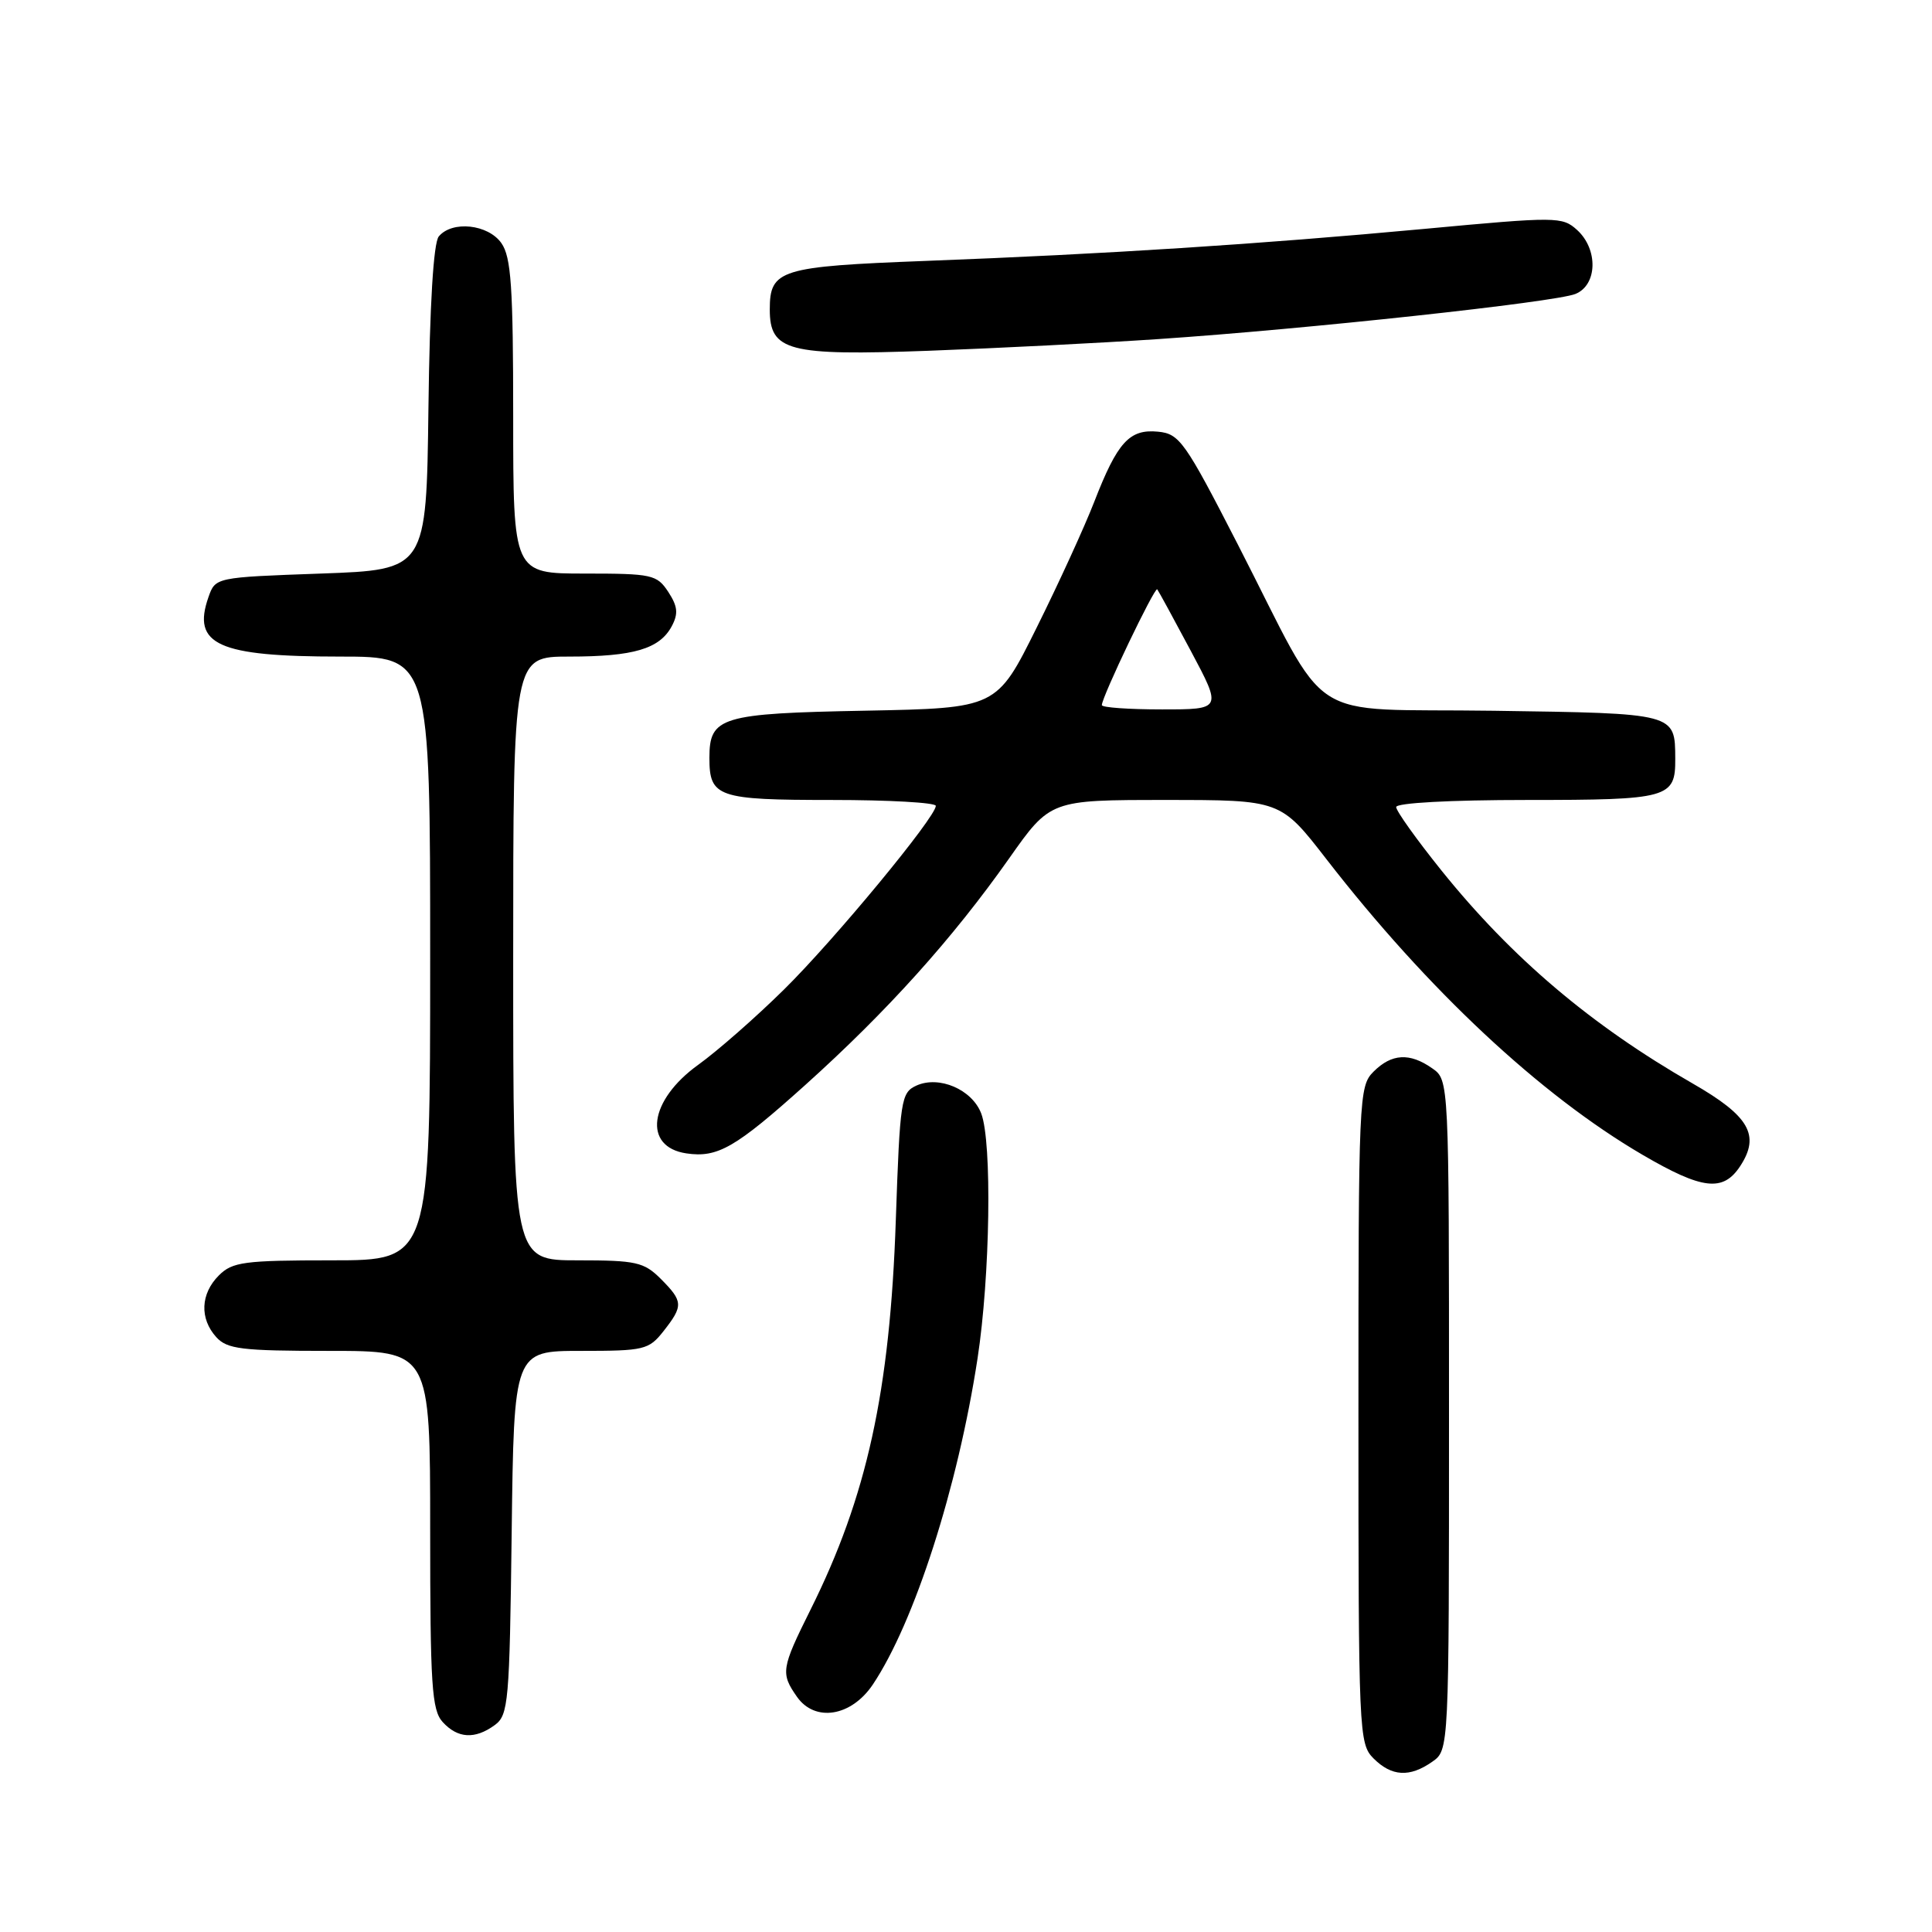 <?xml version="1.0" encoding="UTF-8" standalone="no"?>
<!DOCTYPE svg PUBLIC "-//W3C//DTD SVG 1.1//EN" "http://www.w3.org/Graphics/SVG/1.1/DTD/svg11.dtd" >
<svg xmlns="http://www.w3.org/2000/svg" xmlns:xlink="http://www.w3.org/1999/xlink" version="1.1" viewBox="0 0 256 256">
 <g >
 <path fill="currentColor"
d=" M 189.78 233.44 C 192.00 231.89 192.00 231.89 192.00 187.50 C 192.00 143.11 192.00 143.11 189.78 141.56 C 186.79 139.46 184.40 139.60 182.00 142.00 C 180.06 143.94 180.00 145.33 180.00 187.50 C 180.00 229.67 180.06 231.06 182.00 233.00 C 184.40 235.40 186.79 235.54 189.78 233.44 Z  M 65.56 228.58 C 67.37 227.26 67.52 225.58 67.80 203.08 C 68.10 179.00 68.10 179.00 76.98 179.00 C 85.38 179.00 85.97 178.86 87.93 176.37 C 90.56 173.02 90.53 172.44 87.55 169.45 C 85.32 167.23 84.29 167.00 76.55 167.00 C 68.00 167.00 68.00 167.00 68.00 127.00 C 68.00 87.00 68.00 87.00 75.43 87.00 C 83.96 87.00 87.40 85.98 89.01 82.98 C 89.90 81.31 89.80 80.35 88.55 78.43 C 87.04 76.14 86.41 76.00 77.48 76.00 C 68.00 76.00 68.00 76.00 68.00 55.22 C 68.00 38.04 67.73 34.06 66.44 32.22 C 64.68 29.71 59.91 29.20 58.14 31.33 C 57.44 32.18 56.94 40.33 56.77 54.08 C 56.50 75.50 56.50 75.50 42.52 76.00 C 28.54 76.50 28.54 76.50 27.62 79.13 C 25.41 85.43 28.89 87.00 45.07 87.00 C 57.00 87.00 57.00 87.00 57.00 127.00 C 57.00 167.00 57.00 167.00 44.00 167.00 C 32.33 167.00 30.79 167.21 29.00 169.00 C 26.57 171.43 26.43 174.71 28.65 177.17 C 30.10 178.77 32.00 179.00 43.65 179.00 C 57.00 179.00 57.00 179.00 57.00 202.67 C 57.00 223.29 57.21 226.58 58.65 228.17 C 60.64 230.36 62.93 230.50 65.56 228.58 Z  M 115.64 223.23 C 121.16 214.99 126.91 197.11 129.53 180.00 C 131.20 169.11 131.47 151.36 130.02 147.55 C 128.81 144.36 124.43 142.48 121.42 143.85 C 119.39 144.78 119.25 145.72 118.70 161.66 C 117.93 184.38 114.87 198.31 107.39 213.31 C 103.52 221.08 103.42 221.72 105.60 224.83 C 107.98 228.23 112.79 227.46 115.64 223.23 Z  M 230.59 154.51 C 233.26 150.43 231.80 147.88 224.29 143.57 C 210.85 135.86 200.33 126.94 191.02 115.37 C 187.71 111.25 185.00 107.46 185.00 106.94 C 185.00 106.39 192.16 106.00 202.30 106.00 C 221.12 106.00 222.01 105.75 221.98 100.55 C 221.95 94.48 222.14 94.53 197.96 94.18 C 172.33 93.81 176.54 96.54 164.00 72.11 C 157.01 58.49 156.29 57.48 153.45 57.20 C 149.65 56.83 148.07 58.57 144.99 66.50 C 143.71 69.80 140.28 77.30 137.36 83.17 C 132.07 93.83 132.07 93.83 114.68 94.17 C 95.49 94.53 94.00 94.99 94.00 100.42 C 94.00 105.63 95.07 106.00 110.20 106.00 C 117.79 106.00 124.00 106.35 124.00 106.78 C 124.00 108.27 110.57 124.53 103.87 131.13 C 100.15 134.80 95.04 139.28 92.52 141.09 C 85.97 145.80 85.15 151.97 90.95 152.83 C 95.09 153.44 97.44 152.09 106.70 143.77 C 117.58 133.98 126.21 124.39 133.71 113.75 C 139.17 106.00 139.17 106.00 154.42 106.00 C 169.68 106.00 169.68 106.00 175.77 113.86 C 189.17 131.14 204.07 145.08 217.63 153.01 C 225.59 157.66 228.32 157.97 230.59 154.51 Z  M 153.50 44.93 C 173.09 43.61 206.06 40.04 208.75 38.95 C 211.67 37.77 211.79 33.03 208.97 30.47 C 207.01 28.70 206.30 28.69 188.72 30.33 C 166.83 32.36 146.65 33.66 122.70 34.57 C 103.33 35.31 102.00 35.72 102.00 41.01 C 102.00 46.53 104.43 47.16 123.00 46.48 C 132.07 46.14 145.80 45.45 153.50 44.93 Z  M 146.00 93.43 C 146.00 92.35 153.02 77.69 153.34 78.09 C 153.52 78.32 155.52 81.99 157.79 86.25 C 161.92 94.00 161.92 94.00 153.96 94.00 C 149.58 94.00 146.00 93.75 146.00 93.43 Z "/>
</g>
</svg>